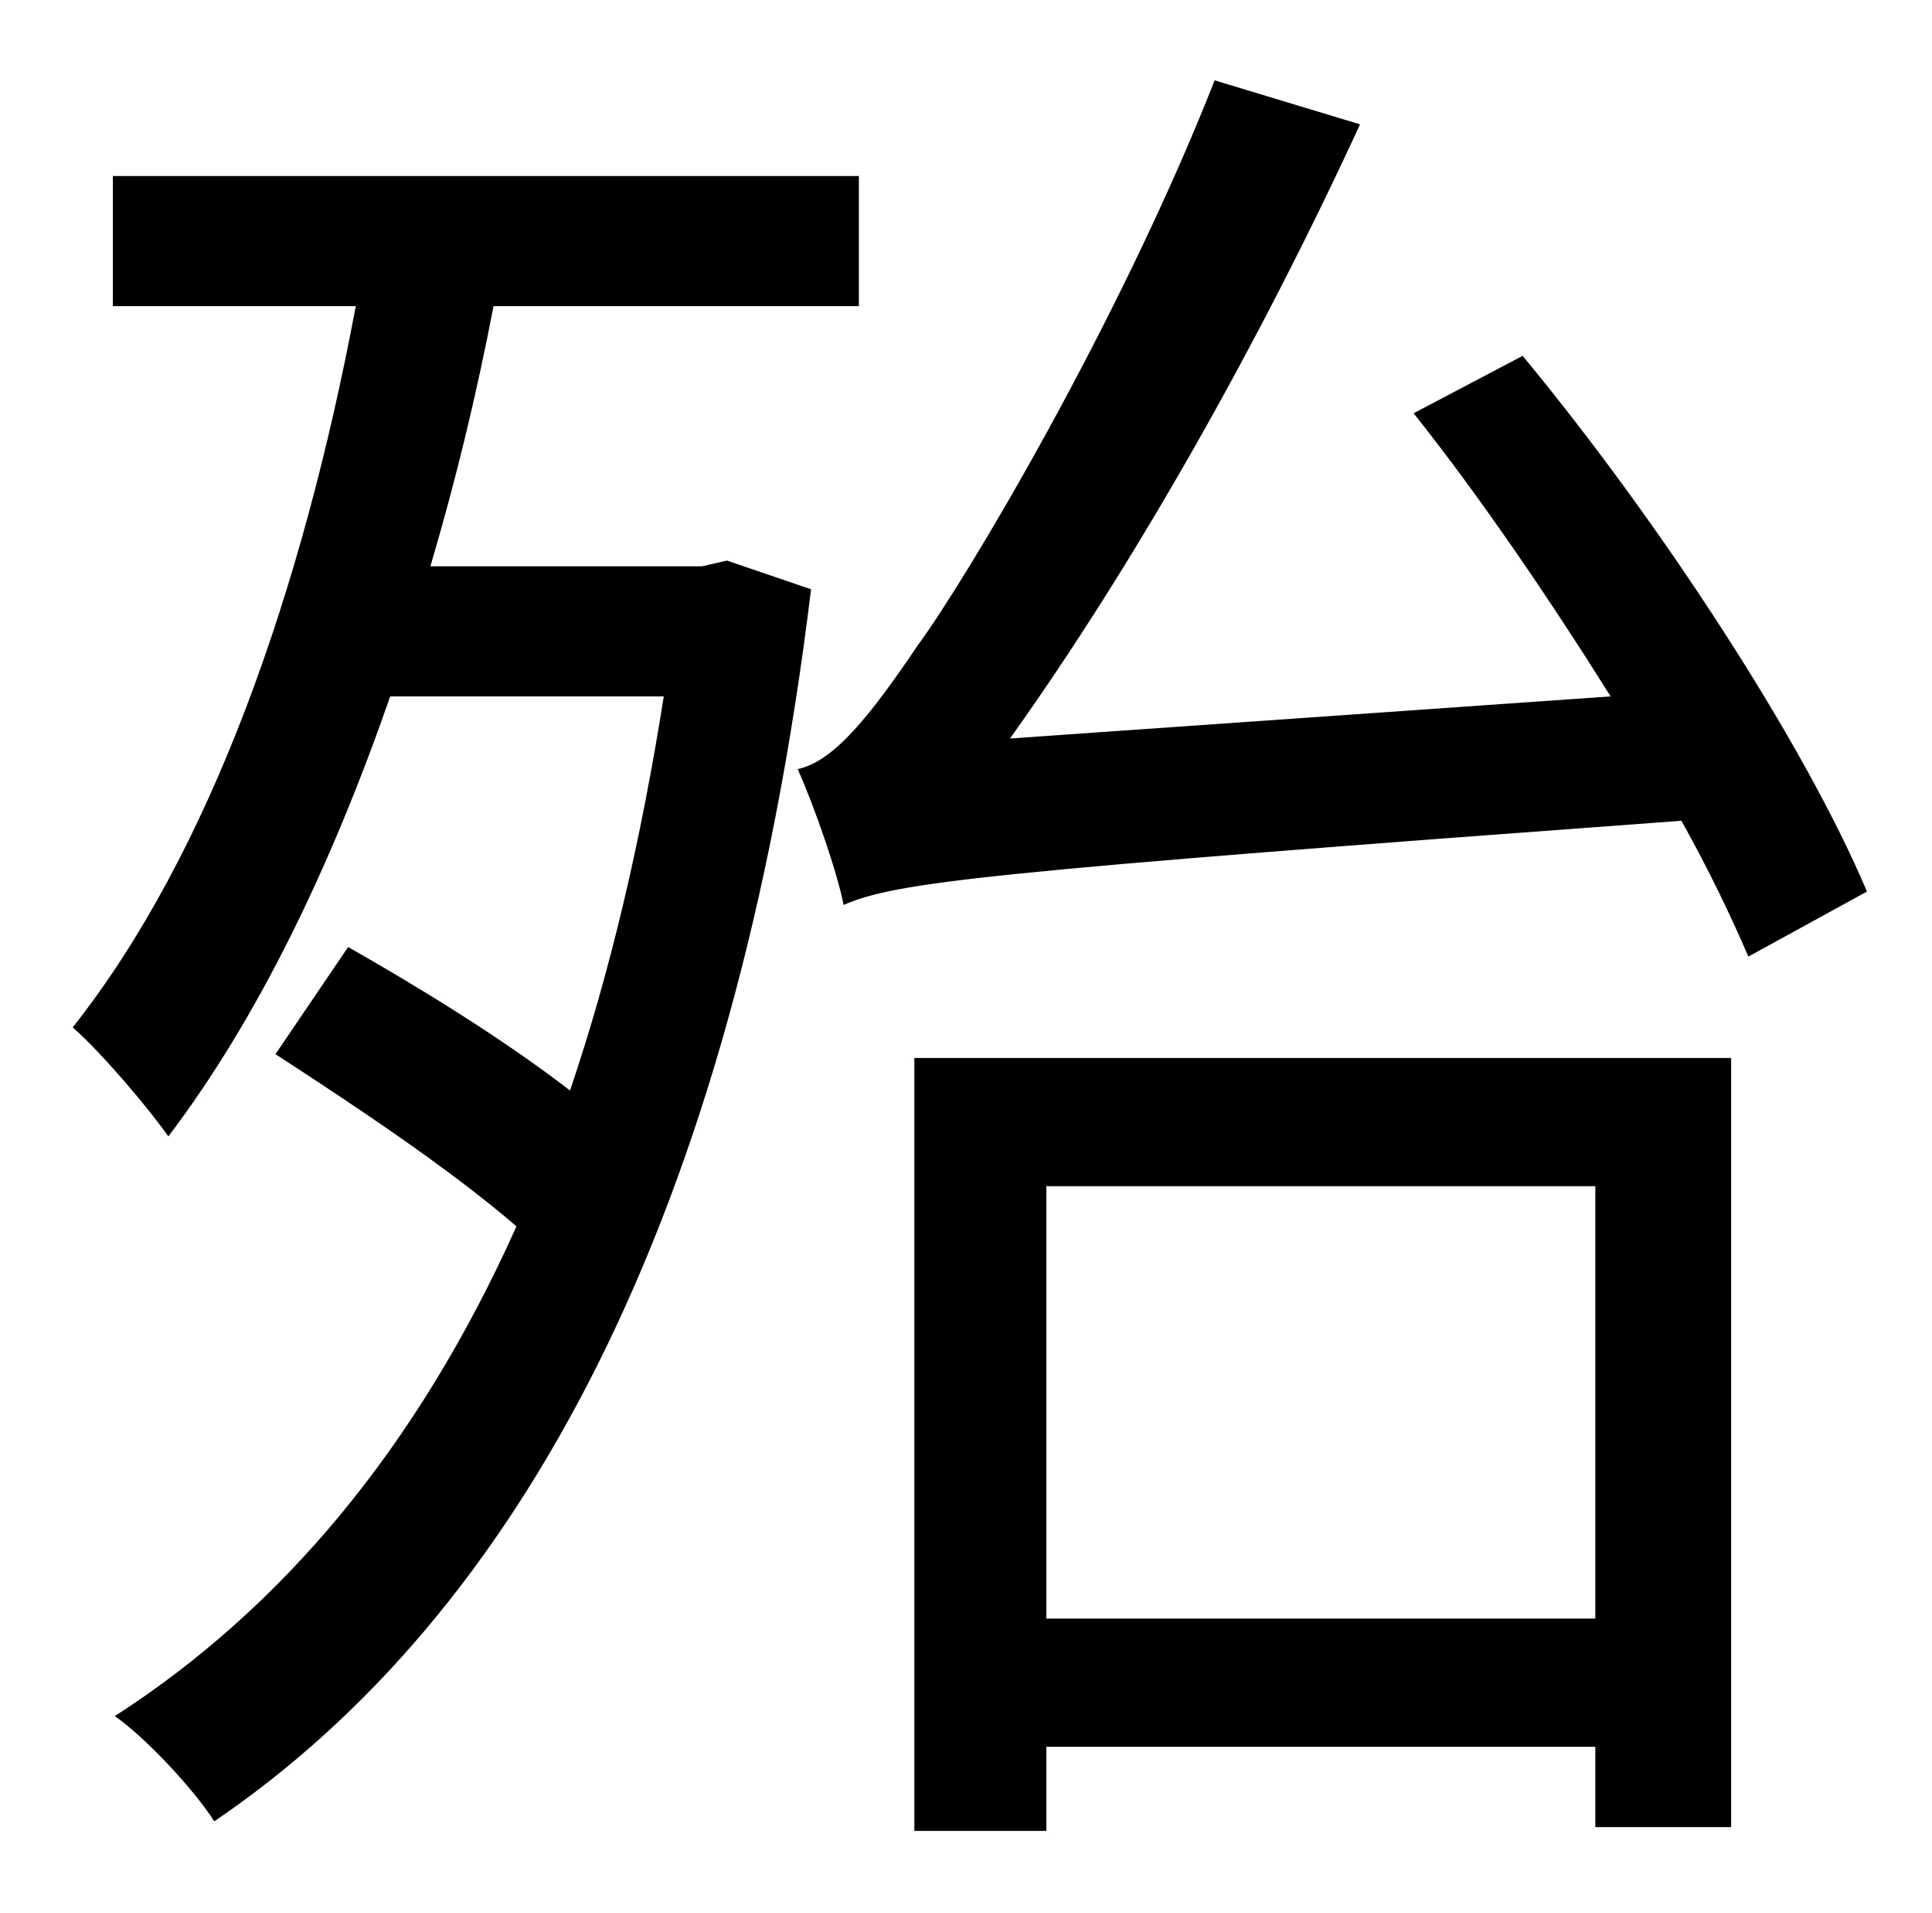 <?xml version="1.0" standalone="no"?>
<!DOCTYPE svg PUBLIC "-//W3C//DTD SVG 1.1//EN" "http://www.w3.org/Graphics/SVG/1.1/DTD/svg11.dtd" >
<svg xmlns="http://www.w3.org/2000/svg" xmlns:xlink="http://www.w3.org/1999/xlink" version="1.1" viewBox="-10 0 1010 1000">
   <path fill="currentColor"
d="M370 293l44 15c-40 329 -153 536 -312 644c-10 -16 -36 -44 -52 -55c87 -56 158 -140 210 -256c-36 -31 -86 -64 -126 -90l38 -56c37 21 81 48 116 75c21 -62 37 -130 49 -206h-143c-31 89 -69 168 -116 230c-9 -13 -34 -43 -50 -57c72 -91 120 -228 148 -377h-127v-68
h390v68h-191c-9 47 -20 92 -33 136h142zM824 620h-287v226h287v-226zM468 957v-404h427v402h-71v-42h-287v44h-69zM729 216l57 -30c72 87 147 202 180 280l-62 34c-9 -21 -21 -46 -35 -71c-367 27 -410 32 -438 44c-3 -16 -15 -51 -24 -71c19 -4 38 -28 63 -65
c25 -34 105 -168 155 -295l76 23c-53 115 -118 230 -183 321l314 -22c-32 -51 -68 -104 -103 -148z" />
</svg>

